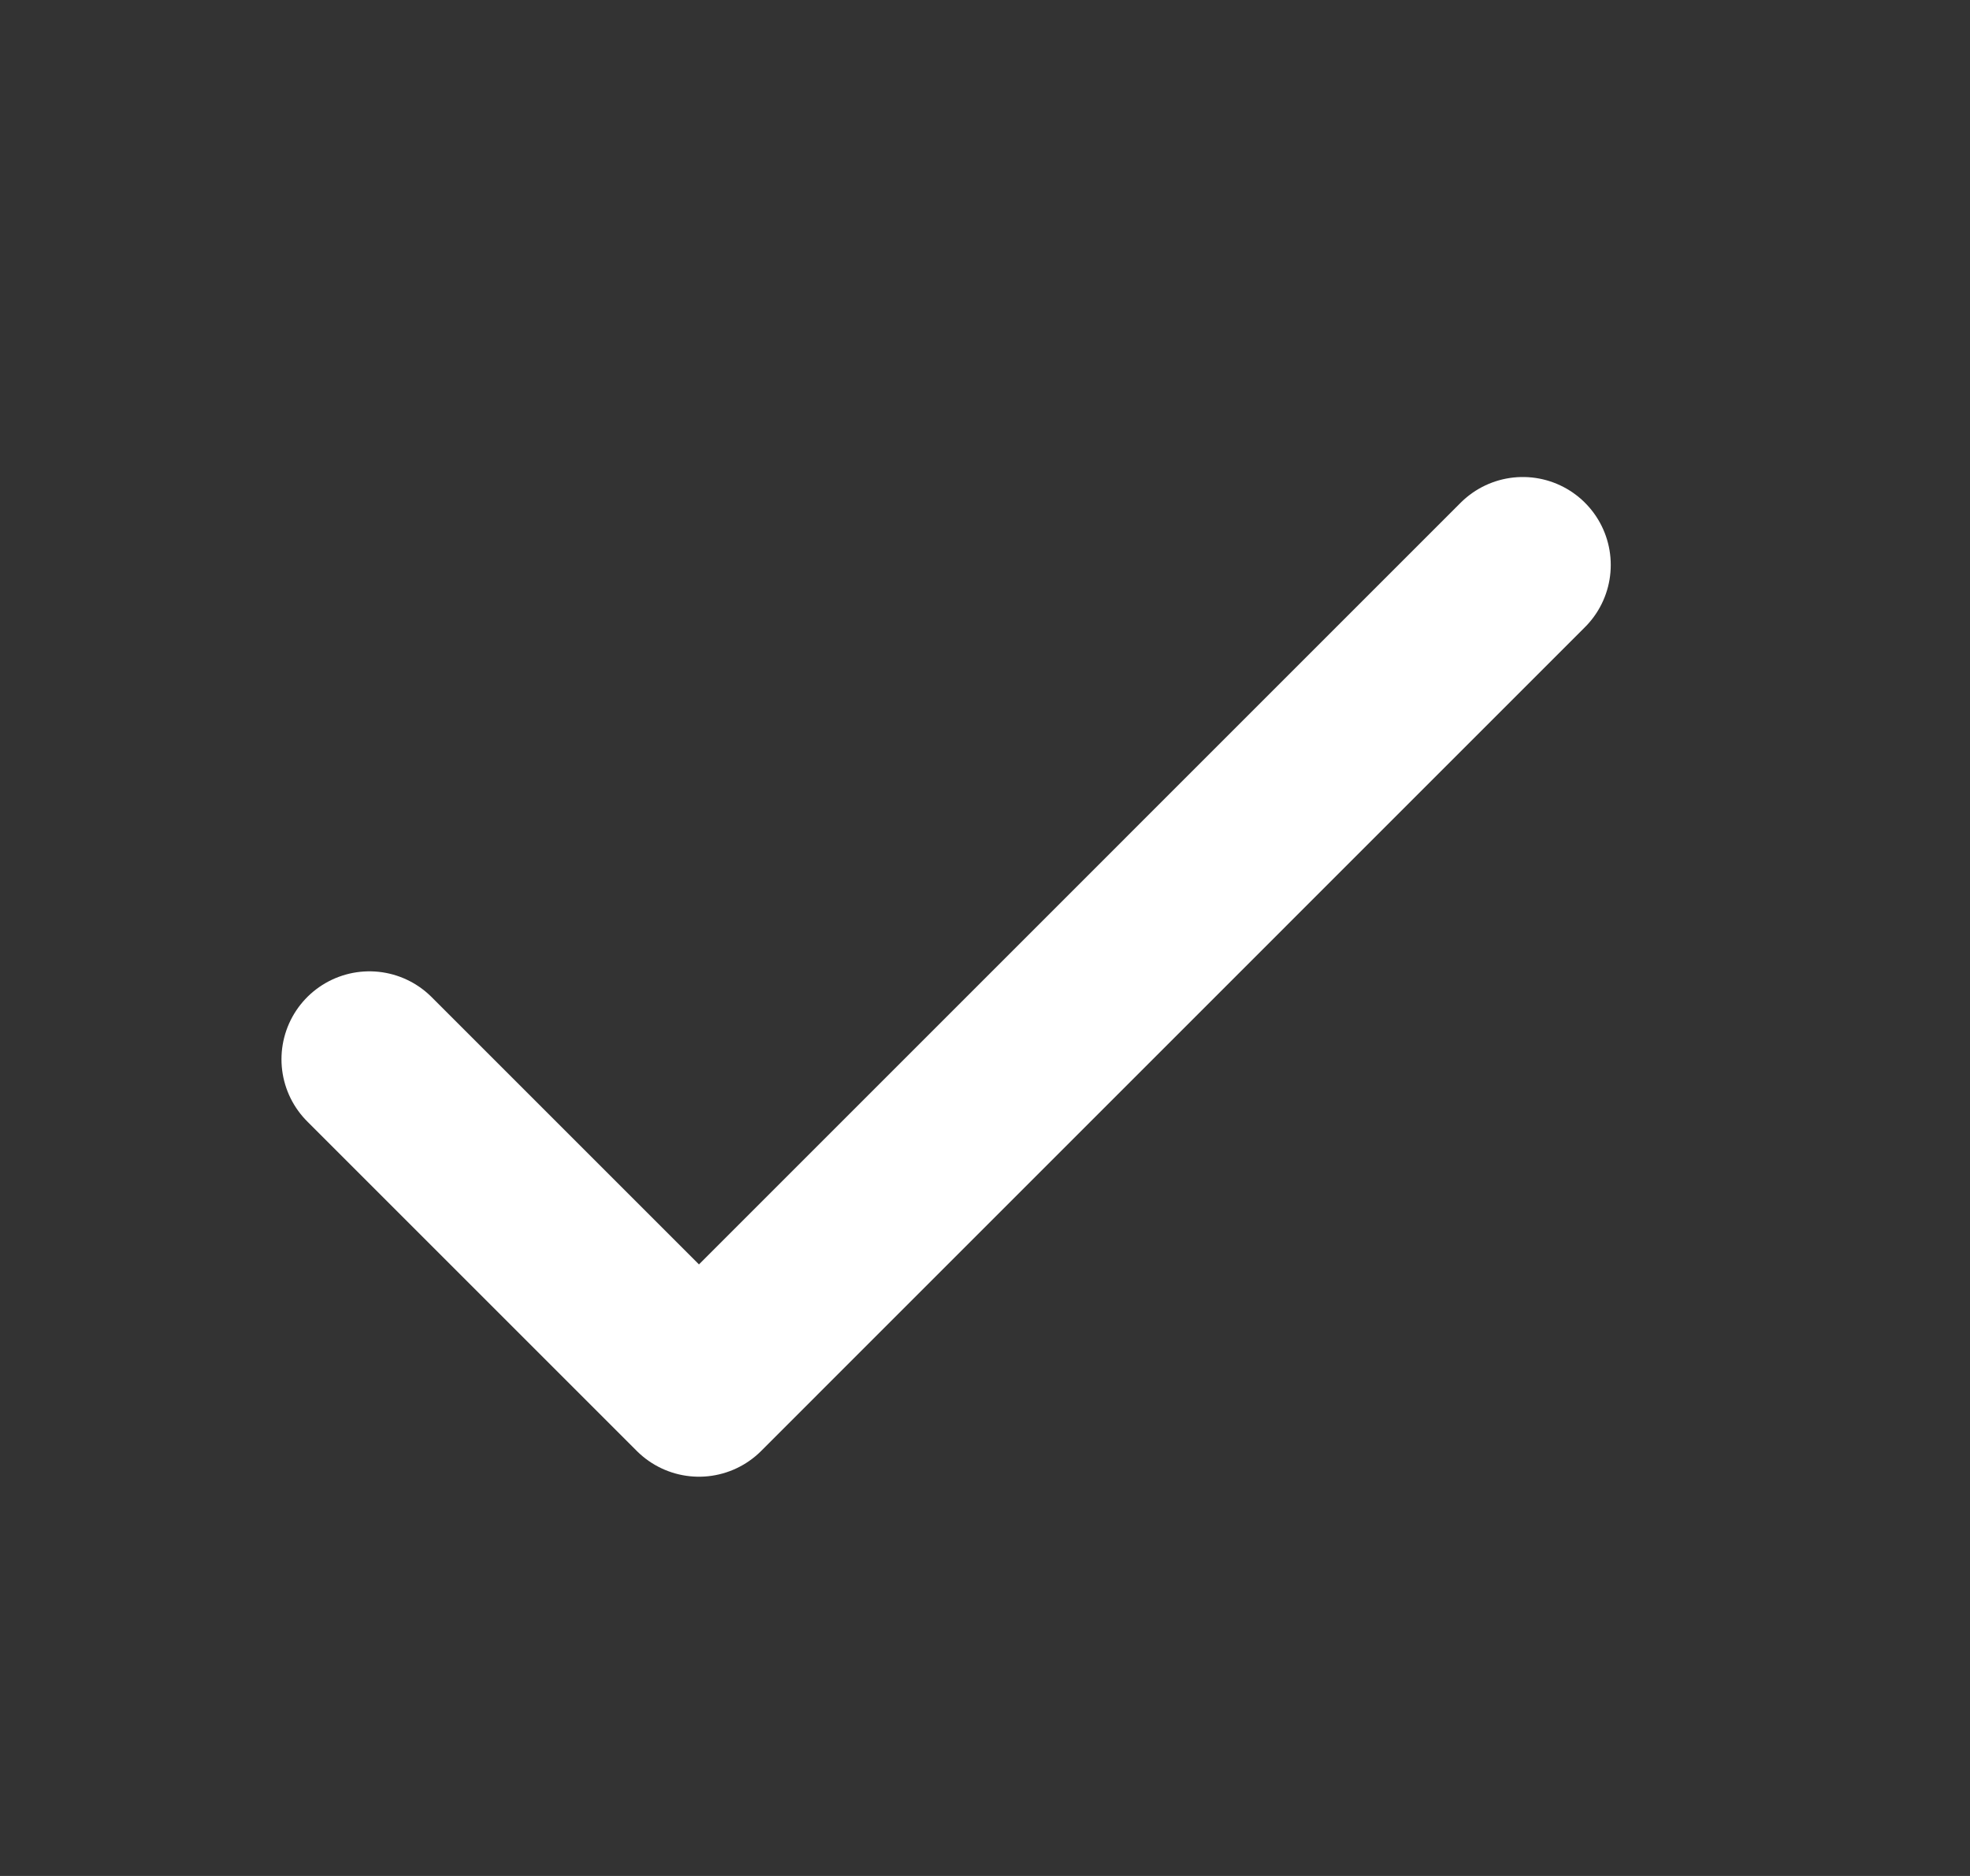 <svg width="21" height="20" viewBox="0 0 21 20" fill="none" xmlns="http://www.w3.org/2000/svg">
<rect x="0" y="0" width="21" height="20" fill="#333333" stroke="none"/>
<path d="M3.938 11.293L7.451 14.806L16.233 6.023" stroke="white" stroke-width="1.875" stroke-linecap="round" stroke-linejoin="round"/>
</svg>
